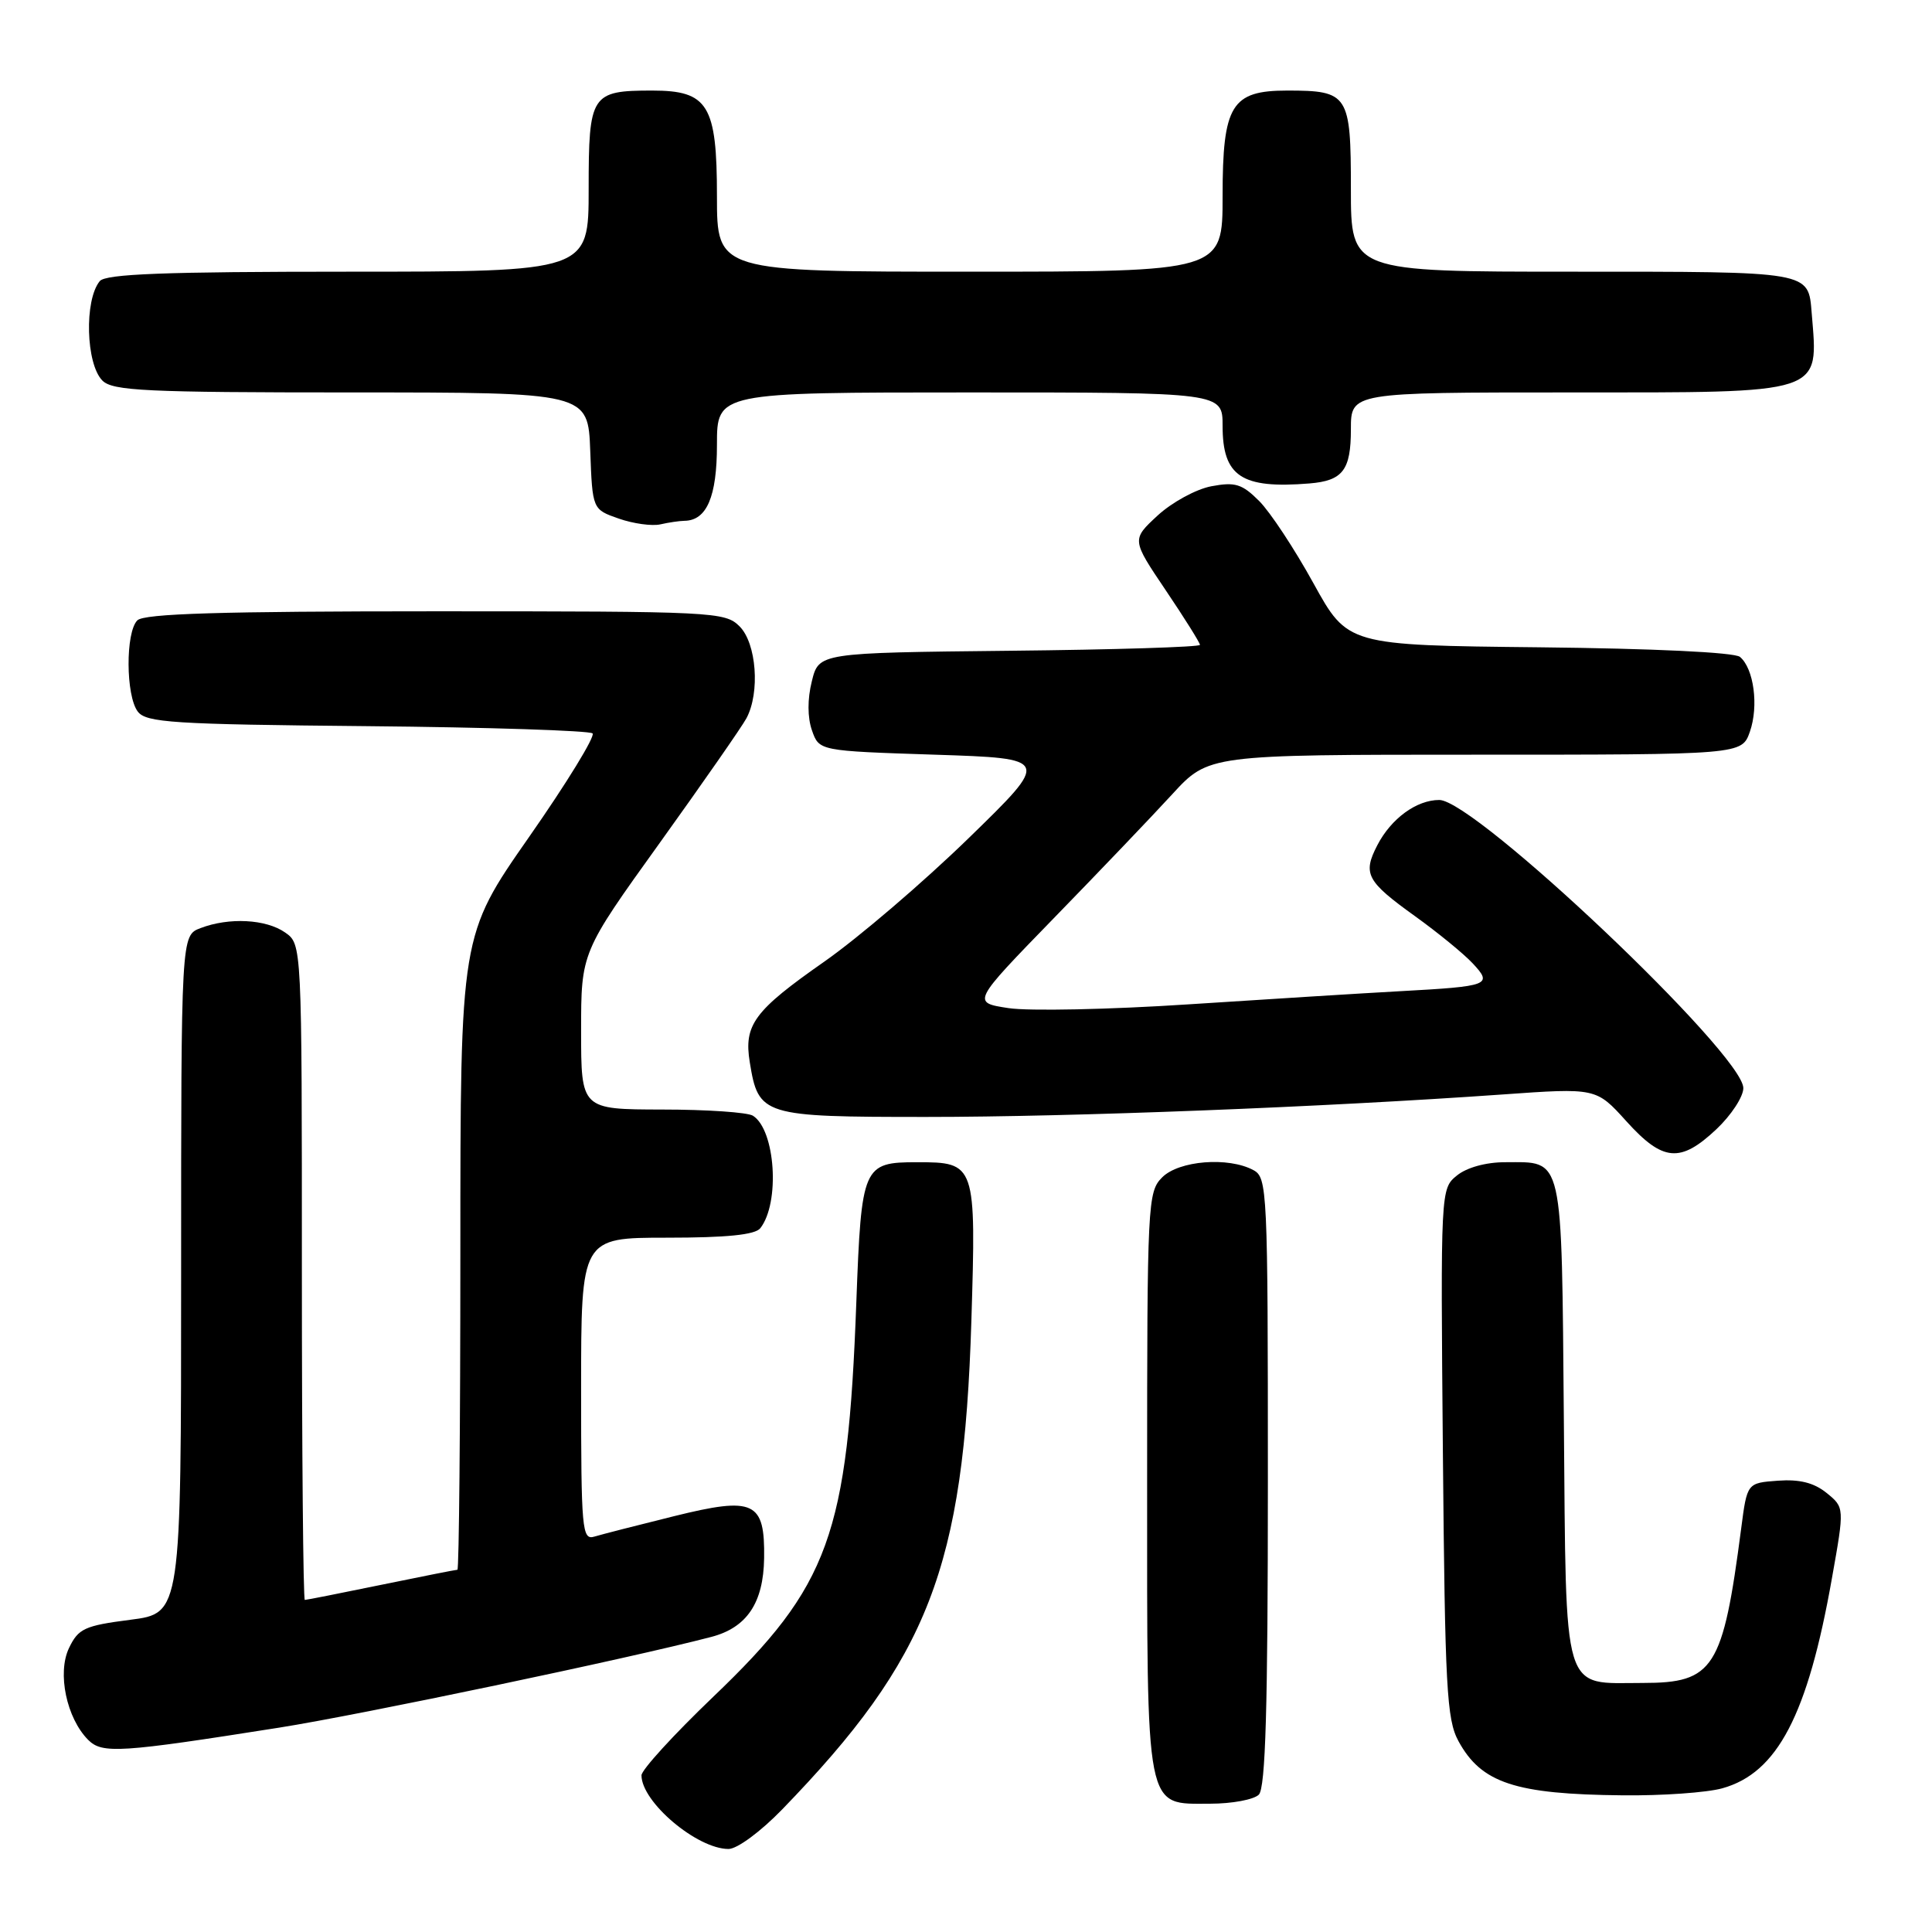 <?xml version="1.0" encoding="UTF-8" standalone="no"?>
<!DOCTYPE svg PUBLIC "-//W3C//DTD SVG 1.1//EN" "http://www.w3.org/Graphics/SVG/1.1/DTD/svg11.dtd" >
<svg xmlns="http://www.w3.org/2000/svg" xmlns:xlink="http://www.w3.org/1999/xlink" version="1.1" viewBox="0 0 256 256">
 <g >
 <path fill="currentColor"
d=" M 103.65 239.75 C 123.07 219.71 127.70 207.75 128.71 175.09 C 129.35 154.17 129.29 154.00 121.50 154.00 C 114.35 154.00 114.14 154.48 113.47 172.50 C 112.33 203.42 109.90 210.12 94.48 224.86 C 89.27 229.85 85.00 234.52 85.00 235.24 C 85.00 238.78 92.35 244.99 96.53 245.00 C 97.68 245.00 100.79 242.70 103.65 239.75 Z  M 166.80 237.80 C 167.69 236.91 168.00 226.32 168.00 196.34 C 168.00 157.55 167.93 156.03 166.07 155.04 C 162.75 153.26 156.22 153.78 154.00 156.00 C 152.07 157.93 152.00 159.33 152.00 196.28 C 152.00 240.65 151.68 239.00 160.36 239.00 C 163.24 239.00 166.14 238.46 166.80 237.80 Z  M 228.21 236.96 C 235.52 234.93 239.54 227.24 242.74 209.13 C 244.41 199.75 244.41 199.75 242.03 197.82 C 240.36 196.47 238.45 195.99 235.58 196.20 C 231.50 196.50 231.50 196.50 230.72 202.50 C 228.29 221.13 227.10 223.00 217.69 223.00 C 206.89 223.00 207.54 225.17 207.22 188.33 C 206.91 152.57 207.24 154.00 199.42 154.00 C 196.90 154.00 194.35 154.70 193.05 155.76 C 190.89 157.51 190.88 157.62 191.19 192.51 C 191.47 223.66 191.69 227.85 193.26 230.72 C 196.29 236.27 200.78 237.75 215.00 237.89 C 220.22 237.95 226.17 237.53 228.21 236.96 Z  M 37.00 228.92 C 47.87 227.20 83.32 219.76 94.25 216.90 C 98.96 215.67 101.16 212.40 101.25 206.48 C 101.36 198.94 99.94 198.27 89.32 200.90 C 84.47 202.10 79.71 203.32 78.75 203.61 C 77.12 204.10 77.00 202.71 77.00 184.07 C 77.00 164.00 77.00 164.00 88.38 164.00 C 96.29 164.00 100.05 163.62 100.74 162.75 C 103.38 159.39 102.75 149.73 99.77 147.84 C 99.07 147.39 93.66 147.02 87.75 147.02 C 77.00 147.00 77.00 147.00 77.00 136.59 C 77.00 126.19 77.00 126.19 87.41 111.70 C 93.13 103.73 98.31 96.29 98.91 95.17 C 100.73 91.76 100.24 85.24 98.00 83.00 C 96.07 81.07 94.67 81.00 57.70 81.00 C 29.24 81.00 19.09 81.31 18.20 82.20 C 16.62 83.78 16.66 92.16 18.25 94.28 C 19.36 95.75 22.84 95.98 48.67 96.22 C 64.71 96.37 78.14 96.81 78.52 97.18 C 78.89 97.56 75.11 103.74 70.10 110.91 C 61.00 123.95 61.00 123.95 61.00 165.98 C 61.00 189.09 60.82 208.00 60.61 208.00 C 60.40 208.00 55.85 208.90 50.50 210.00 C 45.15 211.10 40.60 212.00 40.39 212.00 C 40.18 212.00 40.00 192.45 40.00 168.56 C 40.00 125.11 40.00 125.11 37.78 123.56 C 35.25 121.79 30.35 121.53 26.57 122.98 C 24.00 123.95 24.00 123.95 24.00 168.86 C 24.00 213.77 24.00 213.77 17.26 214.63 C 11.20 215.41 10.38 215.79 9.14 218.38 C 7.56 221.69 8.82 227.67 11.69 230.55 C 13.55 232.40 15.85 232.26 37.00 228.92 Z  M 227.43 149.63 C 229.39 147.78 231.00 145.33 231.00 144.18 C 231.00 139.69 195.45 106.00 190.71 106.00 C 187.70 106.00 184.33 108.46 182.50 112.00 C 180.54 115.79 181.07 116.78 187.50 121.40 C 190.49 123.55 193.92 126.35 195.12 127.63 C 197.83 130.52 197.39 130.69 185.50 131.34 C 180.55 131.61 167.95 132.40 157.50 133.08 C 147.05 133.77 136.31 133.99 133.63 133.58 C 128.77 132.84 128.77 132.84 139.63 121.67 C 145.61 115.53 152.67 108.14 155.32 105.25 C 160.14 100.00 160.14 100.00 195.47 100.00 C 230.80 100.00 230.80 100.00 231.87 96.95 C 233.06 93.54 232.39 88.57 230.55 87.04 C 229.83 86.44 219.07 85.93 203.95 85.77 C 178.57 85.50 178.57 85.50 174.03 77.27 C 171.54 72.75 168.31 67.85 166.85 66.39 C 164.58 64.12 163.67 63.84 160.52 64.43 C 158.49 64.81 155.29 66.56 153.39 68.31 C 149.94 71.50 149.94 71.50 154.47 78.22 C 156.96 81.91 159.00 85.17 159.00 85.45 C 159.00 85.73 147.64 86.09 133.75 86.23 C 108.50 86.50 108.50 86.50 107.57 90.28 C 106.98 92.64 106.99 95.07 107.59 96.78 C 108.54 99.50 108.54 99.50 123.87 100.00 C 139.20 100.50 139.20 100.50 128.35 111.06 C 122.38 116.87 113.78 124.23 109.24 127.41 C 99.93 133.92 98.54 135.79 99.35 140.76 C 100.50 147.84 101.01 148.00 122.72 148.00 C 142.10 148.00 175.38 146.70 199.00 145.03 C 211.50 144.14 211.50 144.14 215.50 148.57 C 220.34 153.93 222.65 154.13 227.43 149.63 Z  M 90.68 69.01 C 93.65 68.98 95.00 65.82 95.00 58.93 C 95.00 52.00 95.00 52.00 128.50 52.00 C 162.00 52.00 162.00 52.00 162.00 56.43 C 162.00 63.13 164.50 64.79 173.50 64.06 C 177.93 63.70 179.00 62.30 179.00 56.88 C 179.00 52.00 179.00 52.00 207.93 52.00 C 241.98 52.00 240.94 52.34 240.06 41.50 C 239.60 35.91 240.13 36.00 208.38 36.00 C 179.00 36.00 179.00 36.00 179.00 25.04 C 179.00 12.50 178.68 12.00 170.57 12.00 C 163.17 12.00 162.00 13.91 162.00 26.00 C 162.00 36.00 162.00 36.00 128.50 36.00 C 95.00 36.00 95.00 36.00 95.00 26.00 C 95.00 13.91 93.83 12.00 86.43 12.00 C 78.32 12.00 78.00 12.50 78.00 25.04 C 78.00 36.00 78.00 36.00 46.12 36.00 C 21.83 36.00 14.00 36.30 13.22 37.25 C 11.15 39.77 11.38 48.23 13.57 50.43 C 14.93 51.79 19.33 52.00 46.53 52.00 C 77.92 52.00 77.92 52.00 78.21 59.75 C 78.50 67.50 78.50 67.50 82.00 68.72 C 83.92 69.39 86.40 69.73 87.50 69.48 C 88.60 69.23 90.03 69.02 90.68 69.01 Z "/>
</g>
</svg>